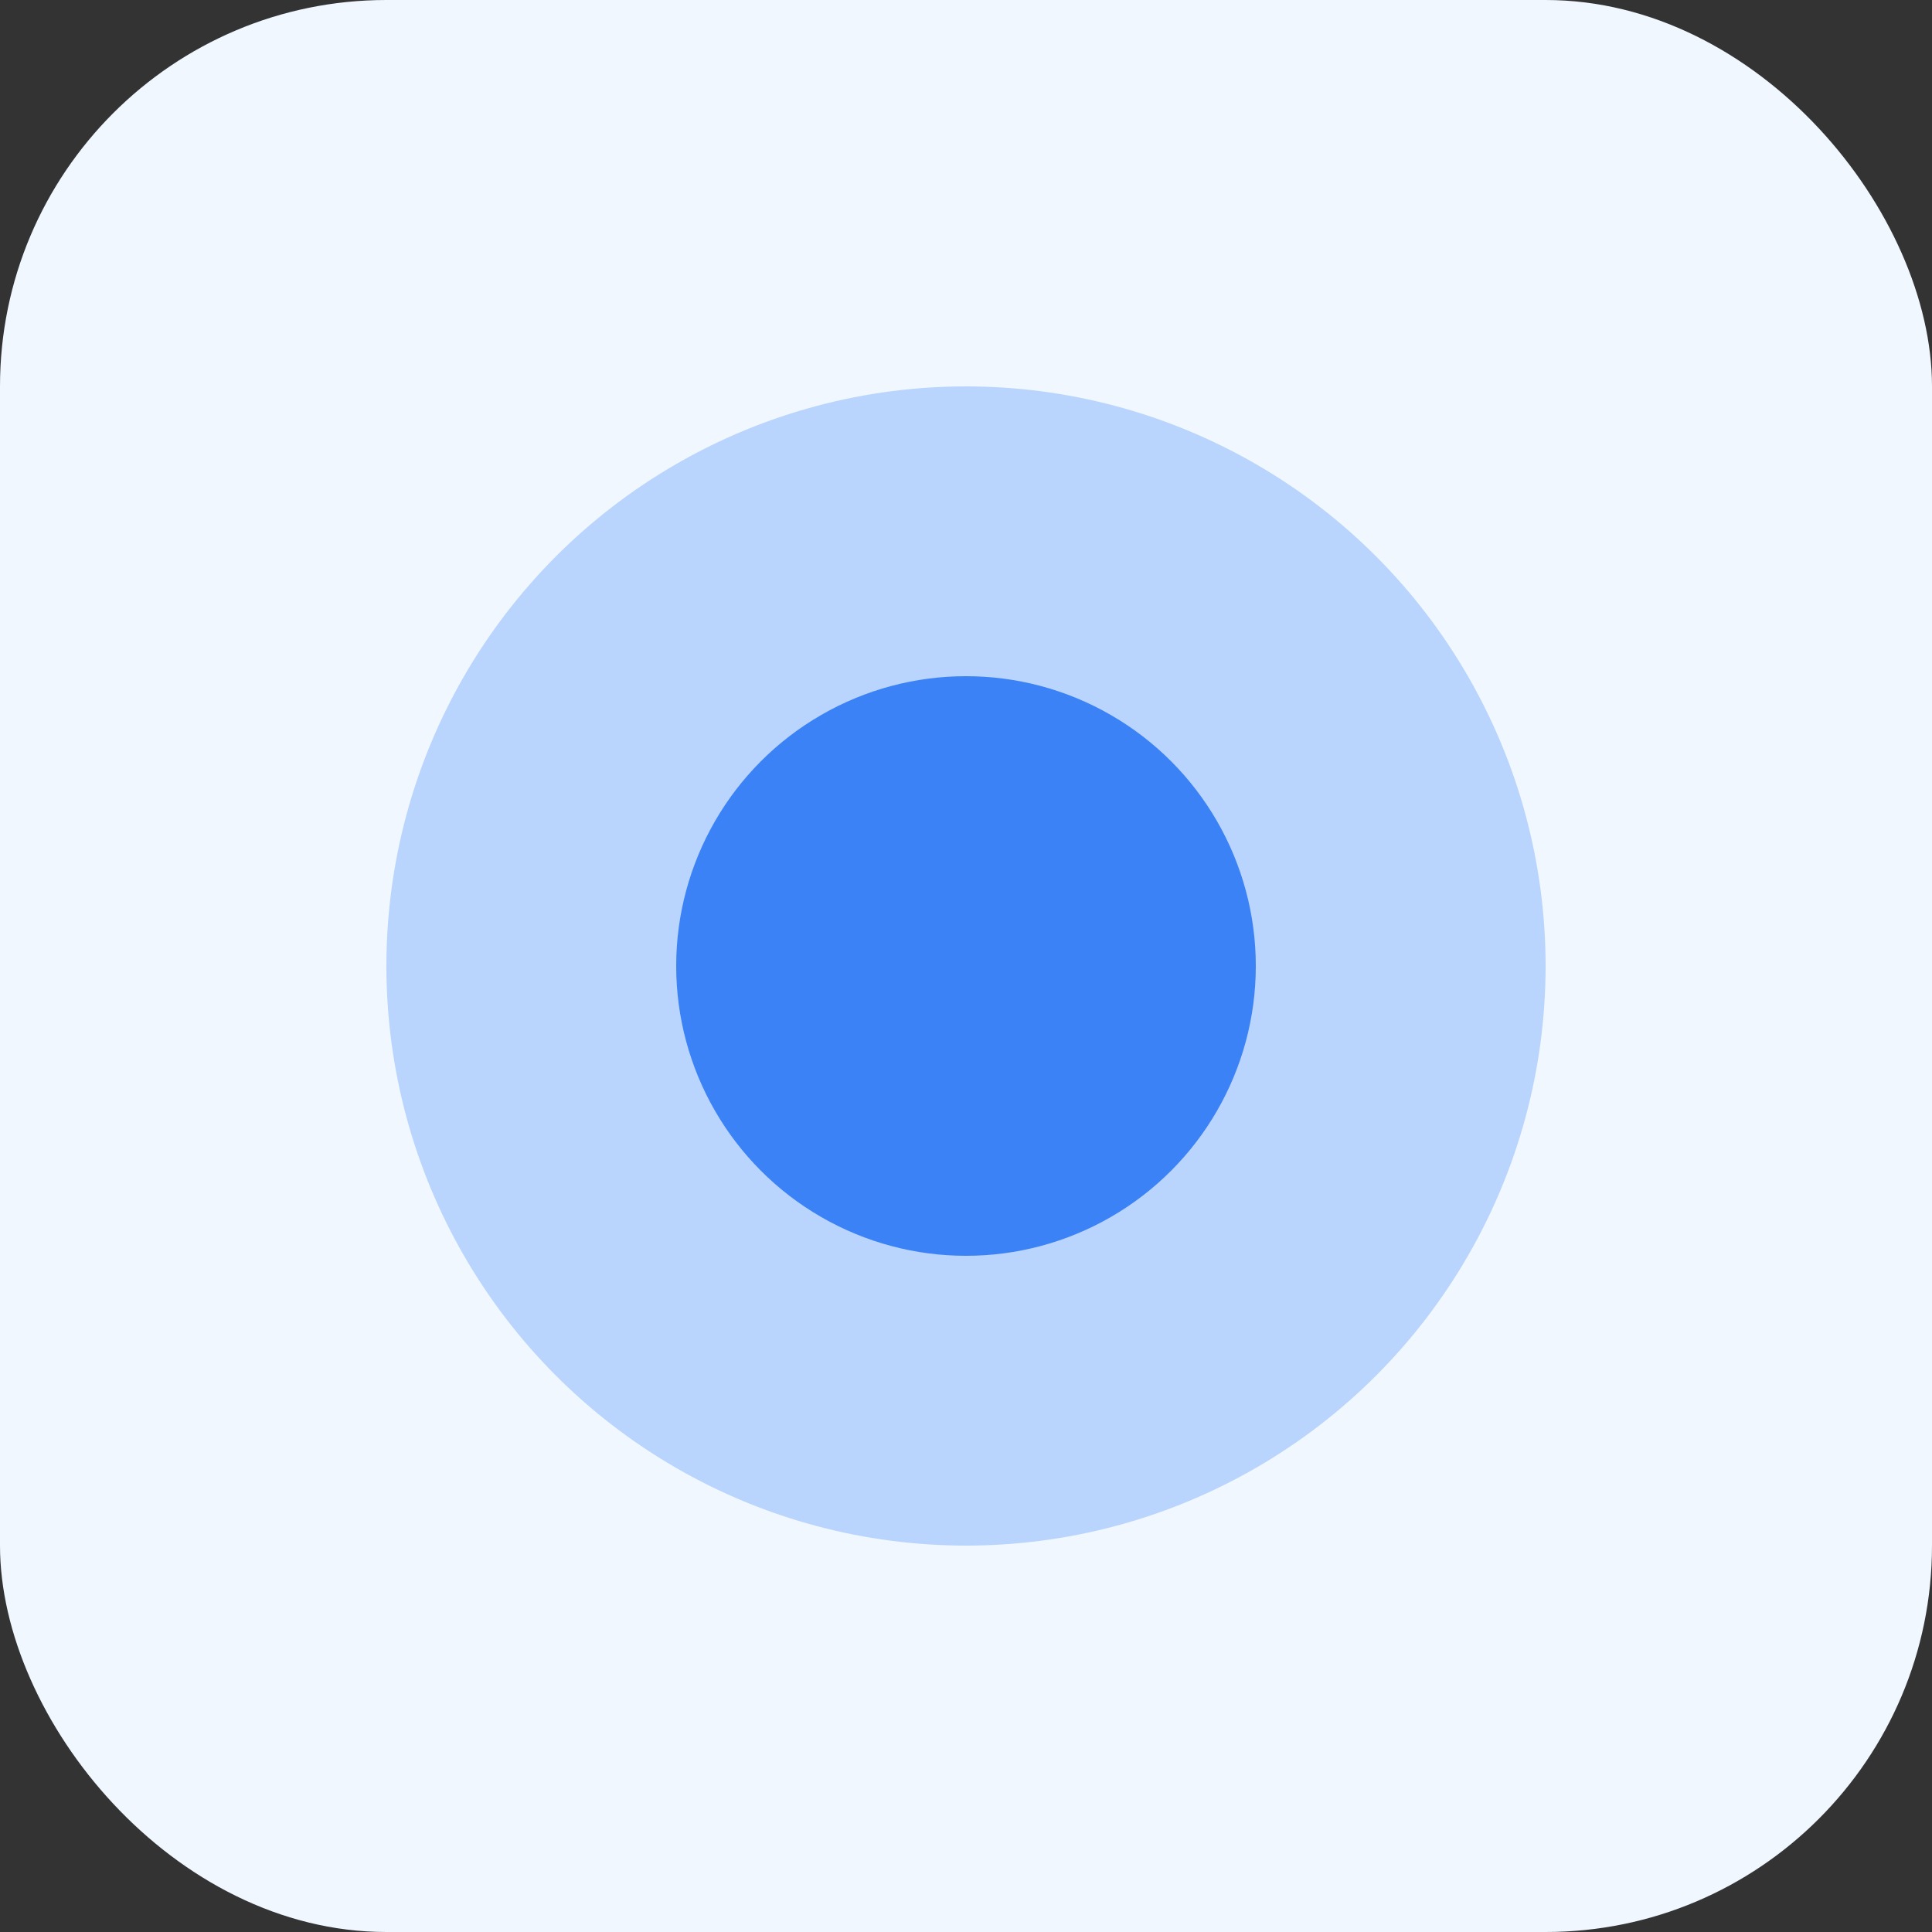 <svg xmlns="http://www.w3.org/2000/svg" width="40" height="40" viewBox="0 0 40 40">
  <rect x="0" y="0" width="40" height="40" fill="#333333" stroke="none"/>
  <rect width="40" height="40" rx="8" fill="#f0f7ff" />
  <circle cx="20" cy="20" r="12" fill="#3b82f6" opacity="0.3" />
  <circle cx="20" cy="20" r="6" fill="#3b82f6" />
</svg> 